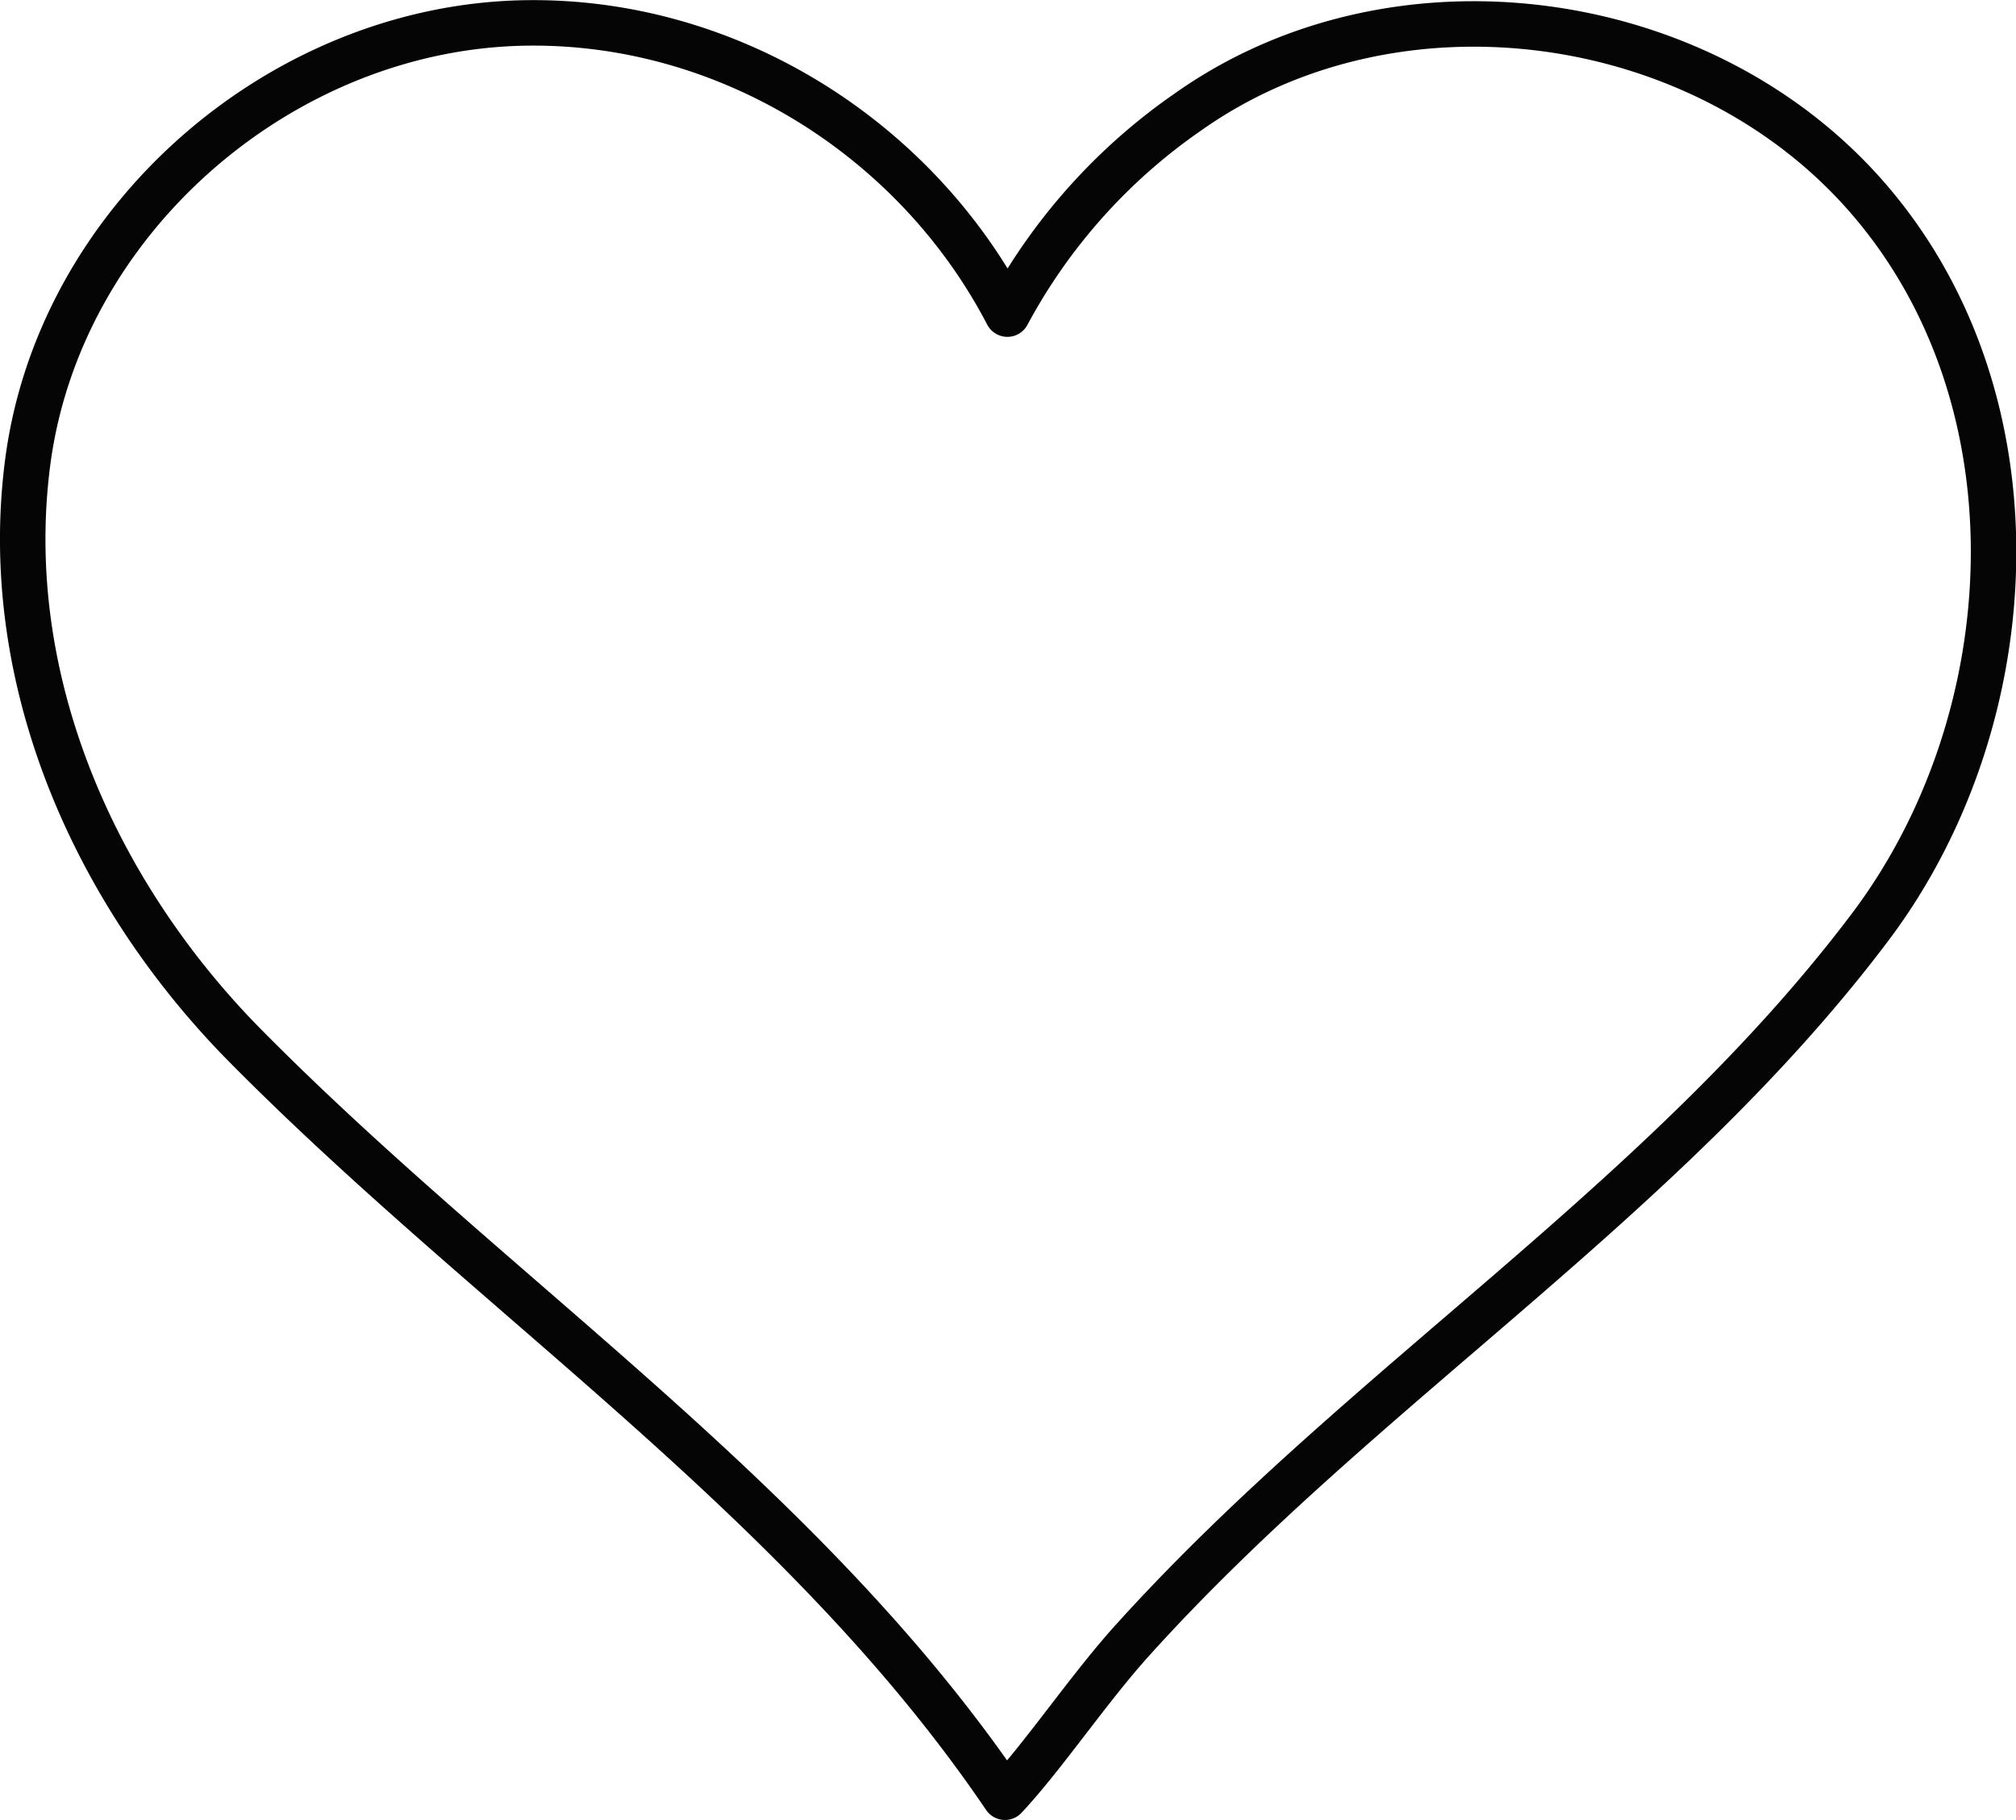<svg id="svg2" xmlns="http://www.w3.org/2000/svg" width="264.16" height="238.48" viewBox="0 0 264.16 238.48"><g id="layer1"><path id="path3925-8" d="M69.29,3c-32.1.28-61.48,25.6-65.66,57.57C-.08,89,12.37,117.06,32.21,137.1c32.79,33.15,73,59.36,99.47,98.4,5.23-5.59,11.06-14.38,17-20.89,30.07-33.2,69.34-57.24,96.4-93.17,20.47-27.19,22.77-69.27-.65-95.85-21.75-24.69-61.7-30-88.65-11A75.69,75.69,0,0,0,132,41.16C120,18.13,95.58,2.76,69.29,3Z" fill="none" stroke="#000" stroke-linecap="round" stroke-linejoin="round" stroke-width="5.96" opacity="0.98" style="isolation:isolate"/></g></svg>